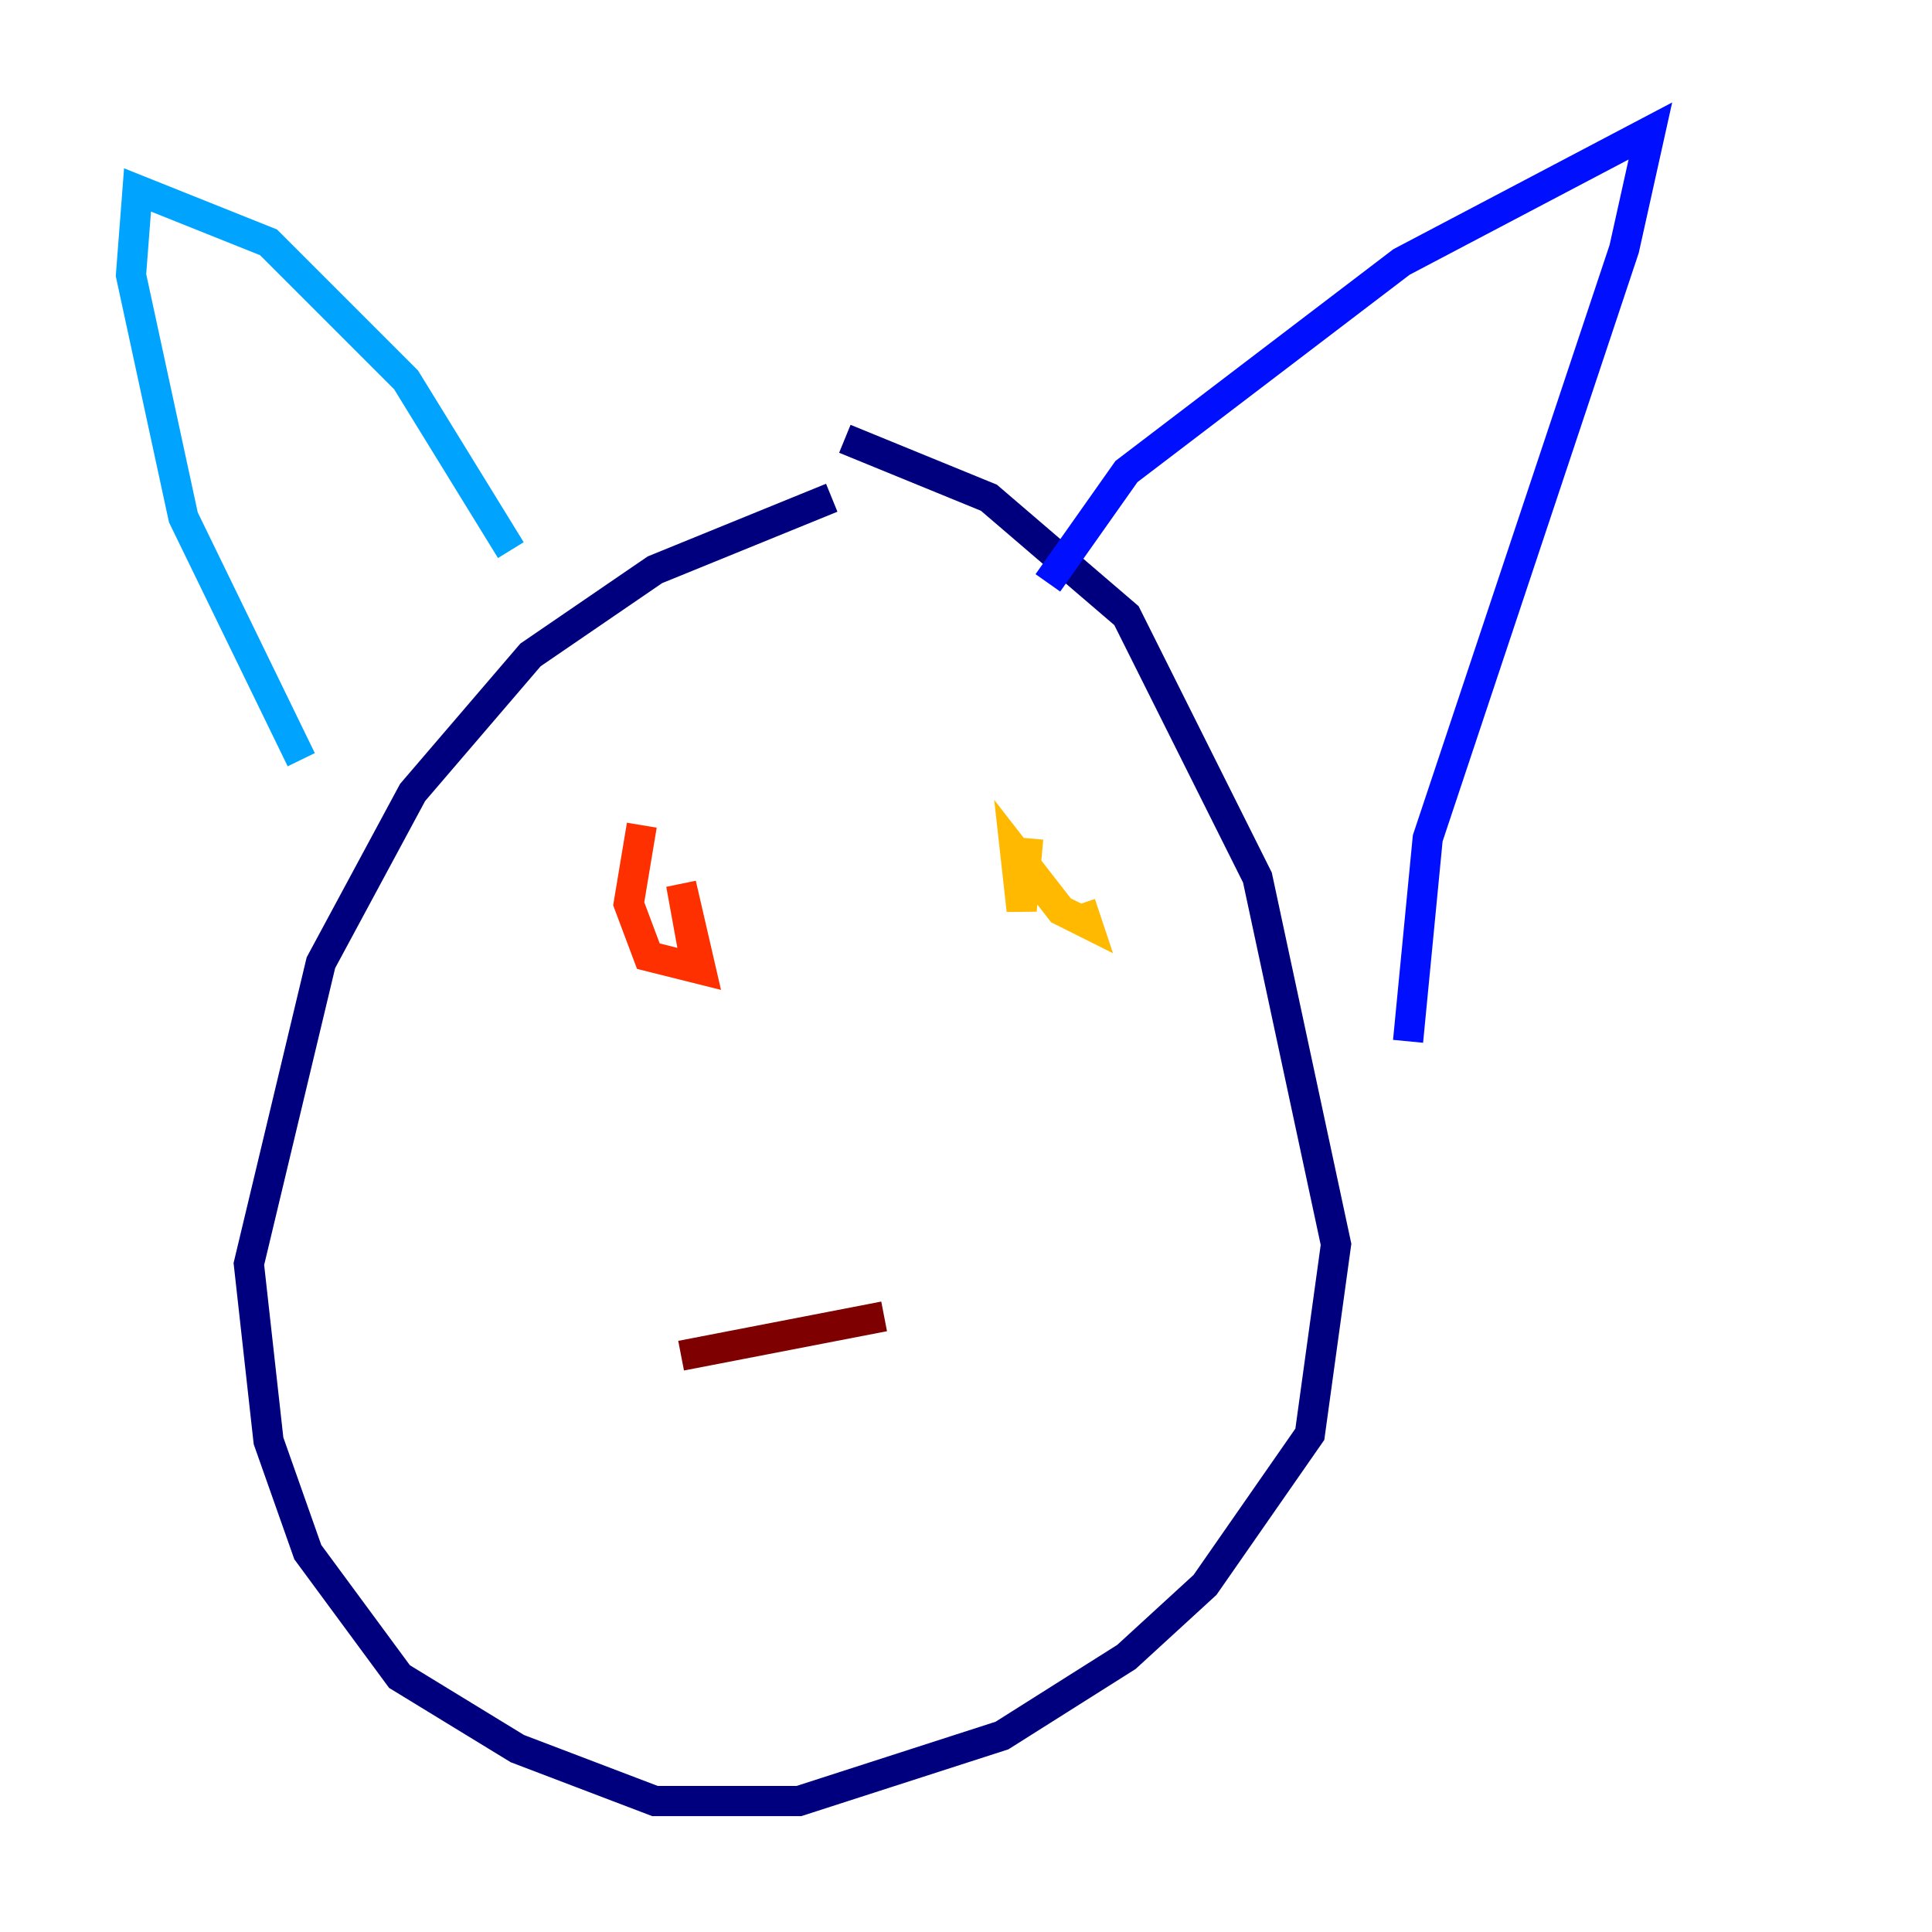 <?xml version="1.0" encoding="utf-8" ?>
<svg baseProfile="tiny" height="128" version="1.2" viewBox="0,0,128,128" width="128" xmlns="http://www.w3.org/2000/svg" xmlns:ev="http://www.w3.org/2001/xml-events" xmlns:xlink="http://www.w3.org/1999/xlink"><defs /><polyline fill="none" points="55.105,32.976 43.39,37.749 35.146,43.39 27.336,52.502 21.261,63.783 16.488,83.742 17.79,95.458 20.393,102.834 26.468,111.078 34.278,115.851 43.39,119.322 52.936,119.322 66.386,114.983 74.63,109.776 79.837,105.003 86.78,95.024 88.515,82.441 83.308,58.142 74.63,40.786 65.519,32.976 55.973,29.071" stroke="#00007f" stroke-width="2" /><polyline fill="none" points="69.424,38.617 74.63,31.241 92.854,17.356 109.342,8.678 107.607,16.488 94.59,55.539 93.288,68.99" stroke="#0010ff" stroke-width="2" /><polyline fill="none" points="33.844,36.447 26.902,25.166 17.79,16.054 9.112,12.583 8.678,18.224 12.149,34.278 19.959,50.332" stroke="#00a4ff" stroke-width="2" /><polyline fill="none" points="75.498,53.803 75.498,53.803" stroke="#3fffb7" stroke-width="2" /><polyline fill="none" points="39.485,55.105 39.485,55.105" stroke="#b7ff3f" stroke-width="2" /><polyline fill="none" points="68.122,55.539 67.688,60.312 67.254,56.407 70.291,60.312 72.027,61.18 71.593,59.878" stroke="#ffb900" stroke-width="2" /><polyline fill="none" points="42.522,54.671 41.654,59.878 42.956,63.349 46.427,64.217 45.125,58.576 45.993,63.349" stroke="#ff3000" stroke-width="2" /><polyline fill="none" points="45.125,89.817 58.576,87.214" stroke="#7f0000" stroke-width="2" /></svg>